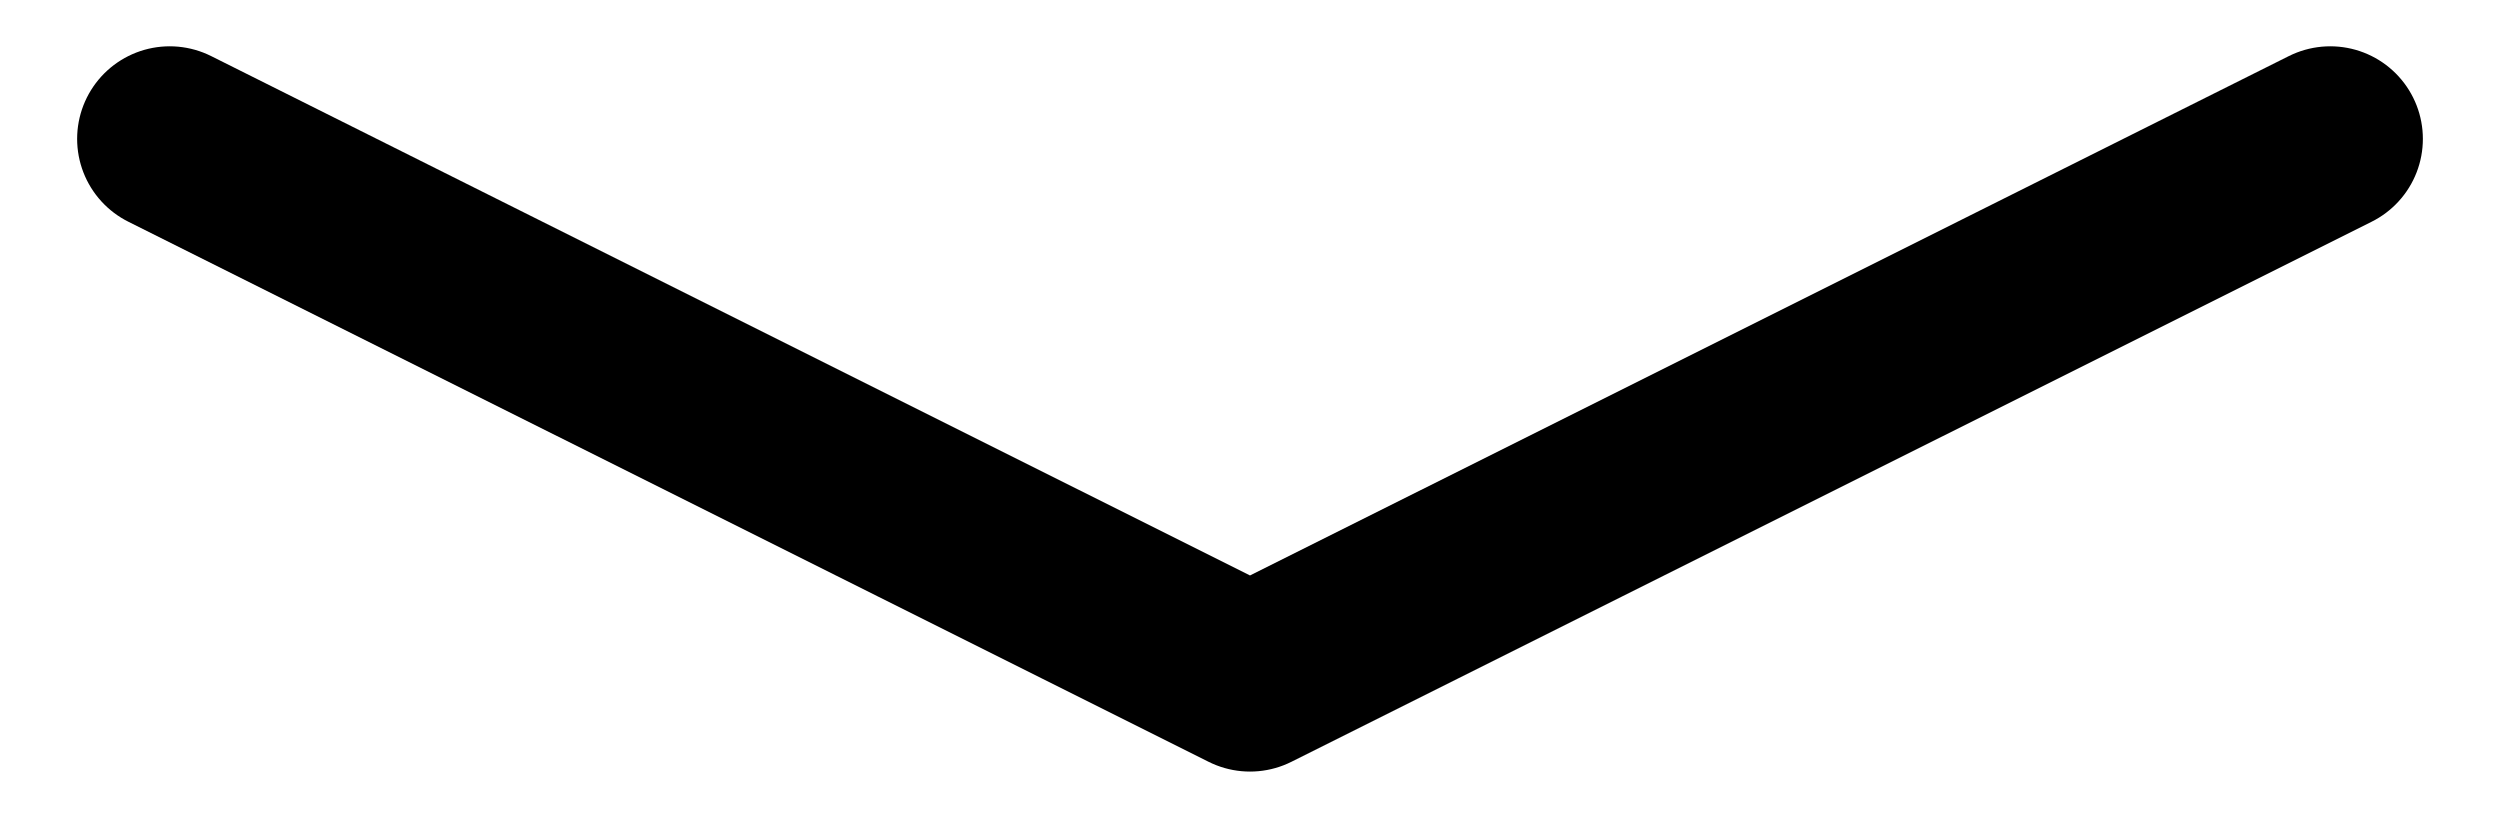 <svg width="27" height="9" viewBox="0 0 27 9" fill="none" xmlns="http://www.w3.org/2000/svg">
<path d="M25.167 1.5L13.5 7.333L1.833 1.5" stroke="black" stroke-width="2" stroke-linecap="round" stroke-linejoin="round"/>
</svg>
